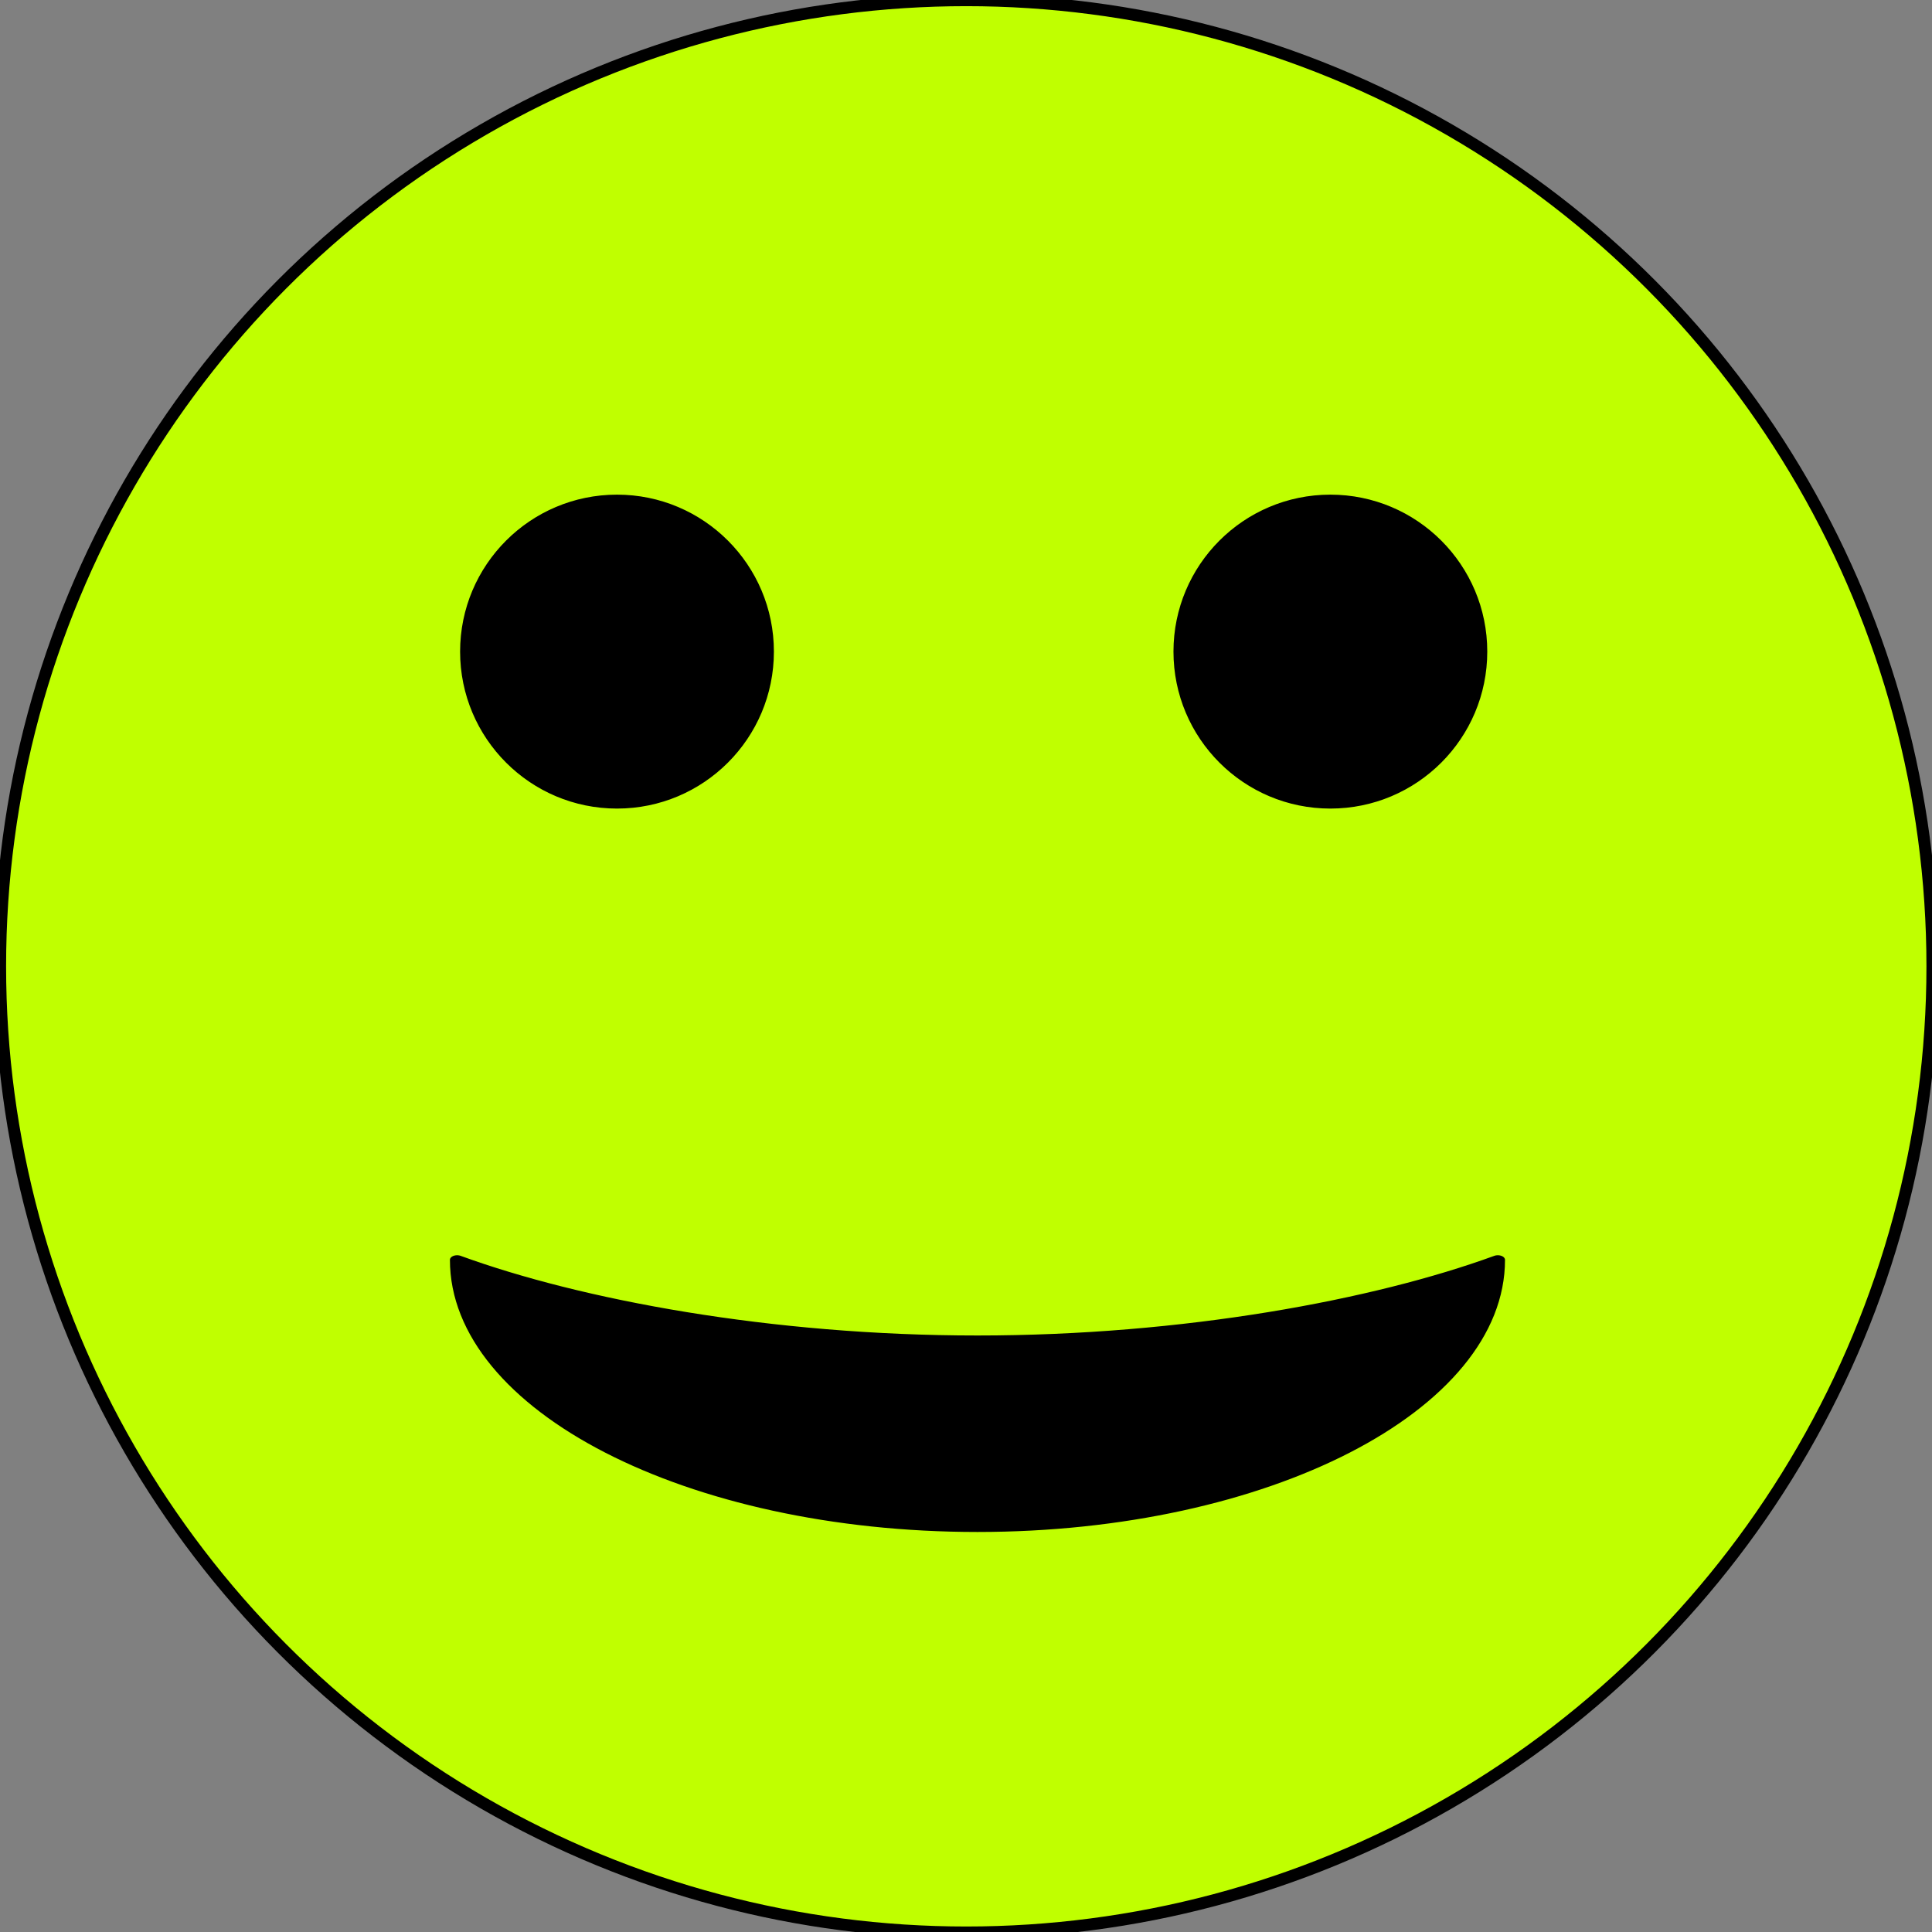 <?xml version="1.0" encoding="UTF-8" standalone="no"?>
<!DOCTYPE svg PUBLIC "-//W3C//DTD SVG 1.1//EN" "http://www.w3.org/Graphics/SVG/1.1/DTD/svg11.dtd">
<svg width="100%" height="100%" viewBox="0 0 160 160" version="1.1" xmlns="http://www.w3.org/2000/svg" xmlns:xlink="http://www.w3.org/1999/xlink" xml:space="preserve" style="fill-rule:evenodd;clip-rule:evenodd;stroke-linejoin:round;stroke-miterlimit:1.414;">
    <rect x="0" y="0" width="160" height="160" fill="#808080" stroke="none"/>
    <g transform="matrix(4.109,0,0,4.109,-116.511,-150.442)">
        <circle cx="47.83" cy="56.089" r="19.472" style="fill:rgb(192,255,0);stroke:black;stroke-width:0.24px;"/>
    </g>
    <g transform="matrix(1.91906e-16,-1.729,2.705,3.00317e-16,-139.032,543.438)">
        <path d="M253.964,65.393C246.891,65.393 241.149,72.532 241.149,81.324C241.149,90.117 246.891,97.255 253.964,97.255C251.842,93.538 250.12,87.679 250.12,81.324C250.12,74.969 251.842,69.11 253.964,65.393Z" style="stroke:black;stroke-width:0.44px;stroke-linecap:round;stroke-miterlimit:1.5;"/>
    </g>
    <g transform="matrix(2.475,0,0,2.496,-557.421,-64.534)">
        <ellipse cx="245.866" cy="47.475" rx="5.05" ry="5.008" style="stroke:black;stroke-width:0.4px;stroke-linecap:round;stroke-miterlimit:1.5;"/>
    </g>
    <g transform="matrix(2.475,0,0,2.496,-498.343,-64.534)">
        <ellipse cx="245.866" cy="47.475" rx="5.05" ry="5.008" style="stroke:black;stroke-width:0.4px;stroke-linecap:round;stroke-miterlimit:1.5;"/>
    </g>
</svg>

